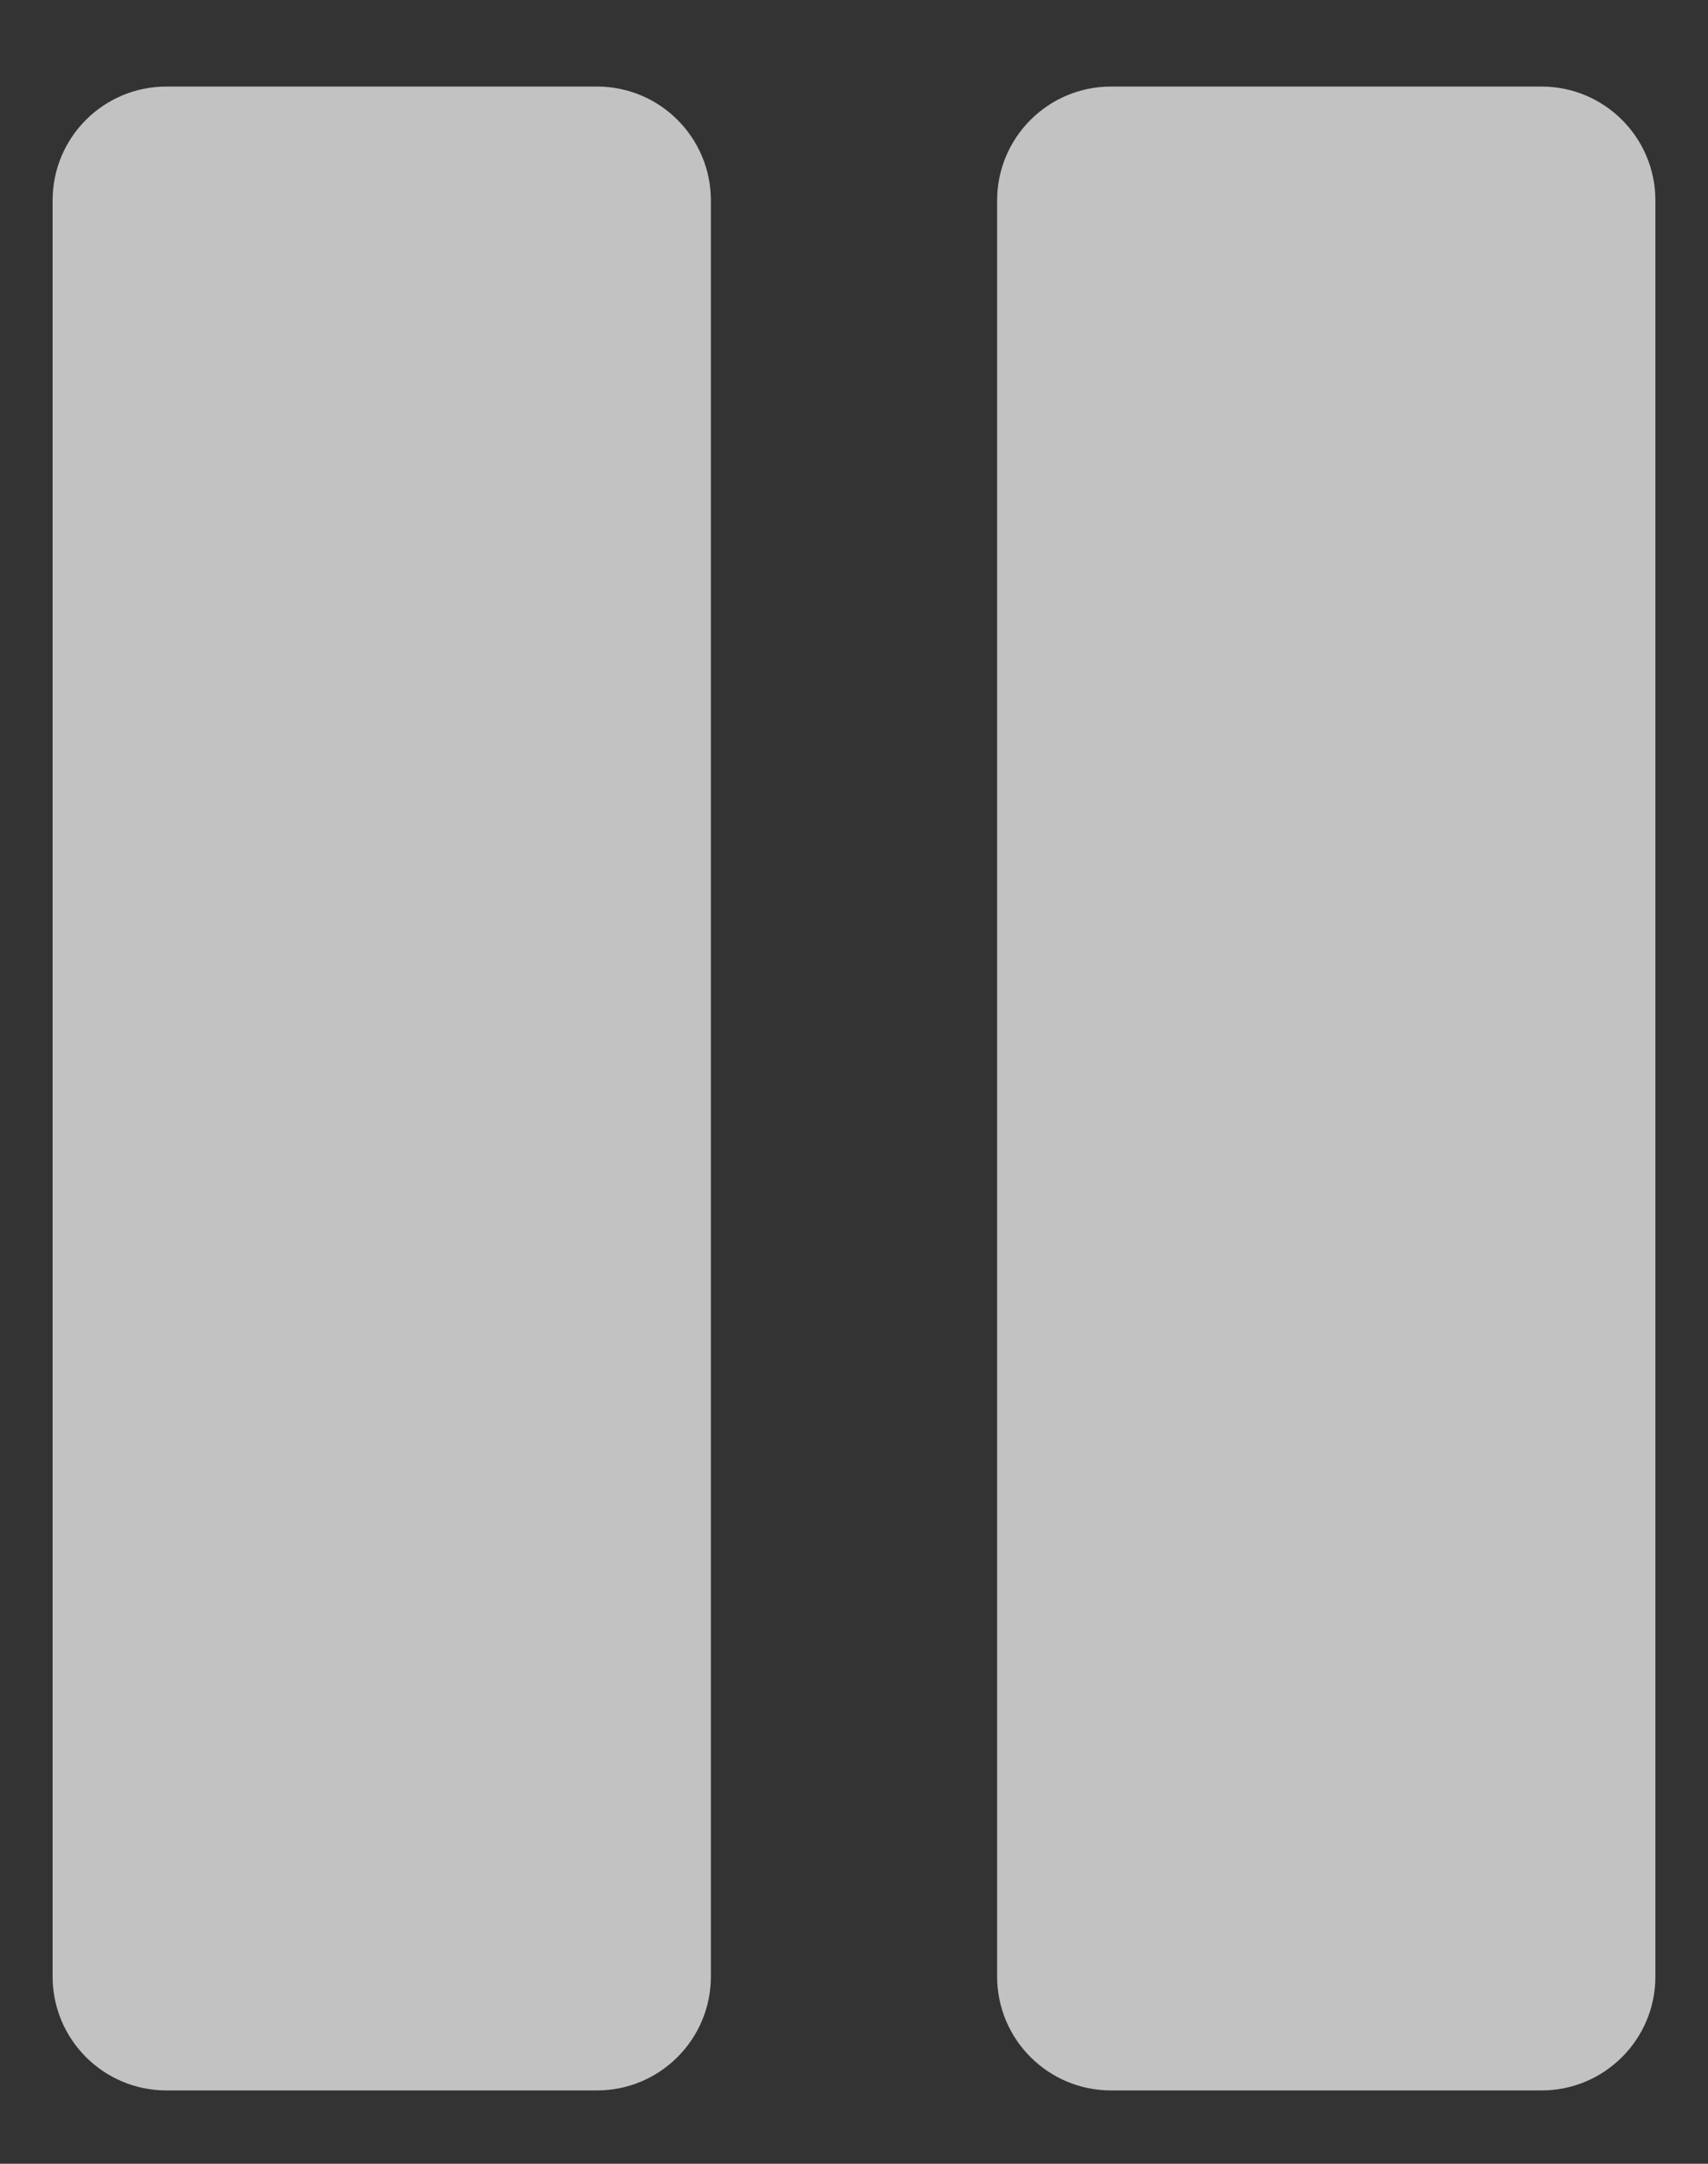 <svg width="15" height="19" viewBox="0 0 15 19" fill="none" xmlns="http://www.w3.org/2000/svg">
<rect x="0" y="0" width="15" height="19" fill="#333333" stroke="none"/>
<path fill-rule="evenodd" clip-rule="evenodd" d="M1.462 0.76C0.909 0.76 0.462 1.207 0.462 1.76V17.356C0.462 17.908 0.909 18.356 1.462 18.356H5.243C5.795 18.356 6.243 17.908 6.243 17.356V1.76C6.243 1.207 5.795 0.76 5.243 0.76H1.462ZM9.757 0.76C9.205 0.76 8.757 1.208 8.757 1.76V17.356C8.757 17.908 9.205 18.356 9.757 18.356H13.538C14.091 18.356 14.538 17.908 14.538 17.356V1.76C14.538 1.208 14.091 0.76 13.538 0.76H9.757Z" fill="white" fill-opacity="0.7"/>
</svg>
